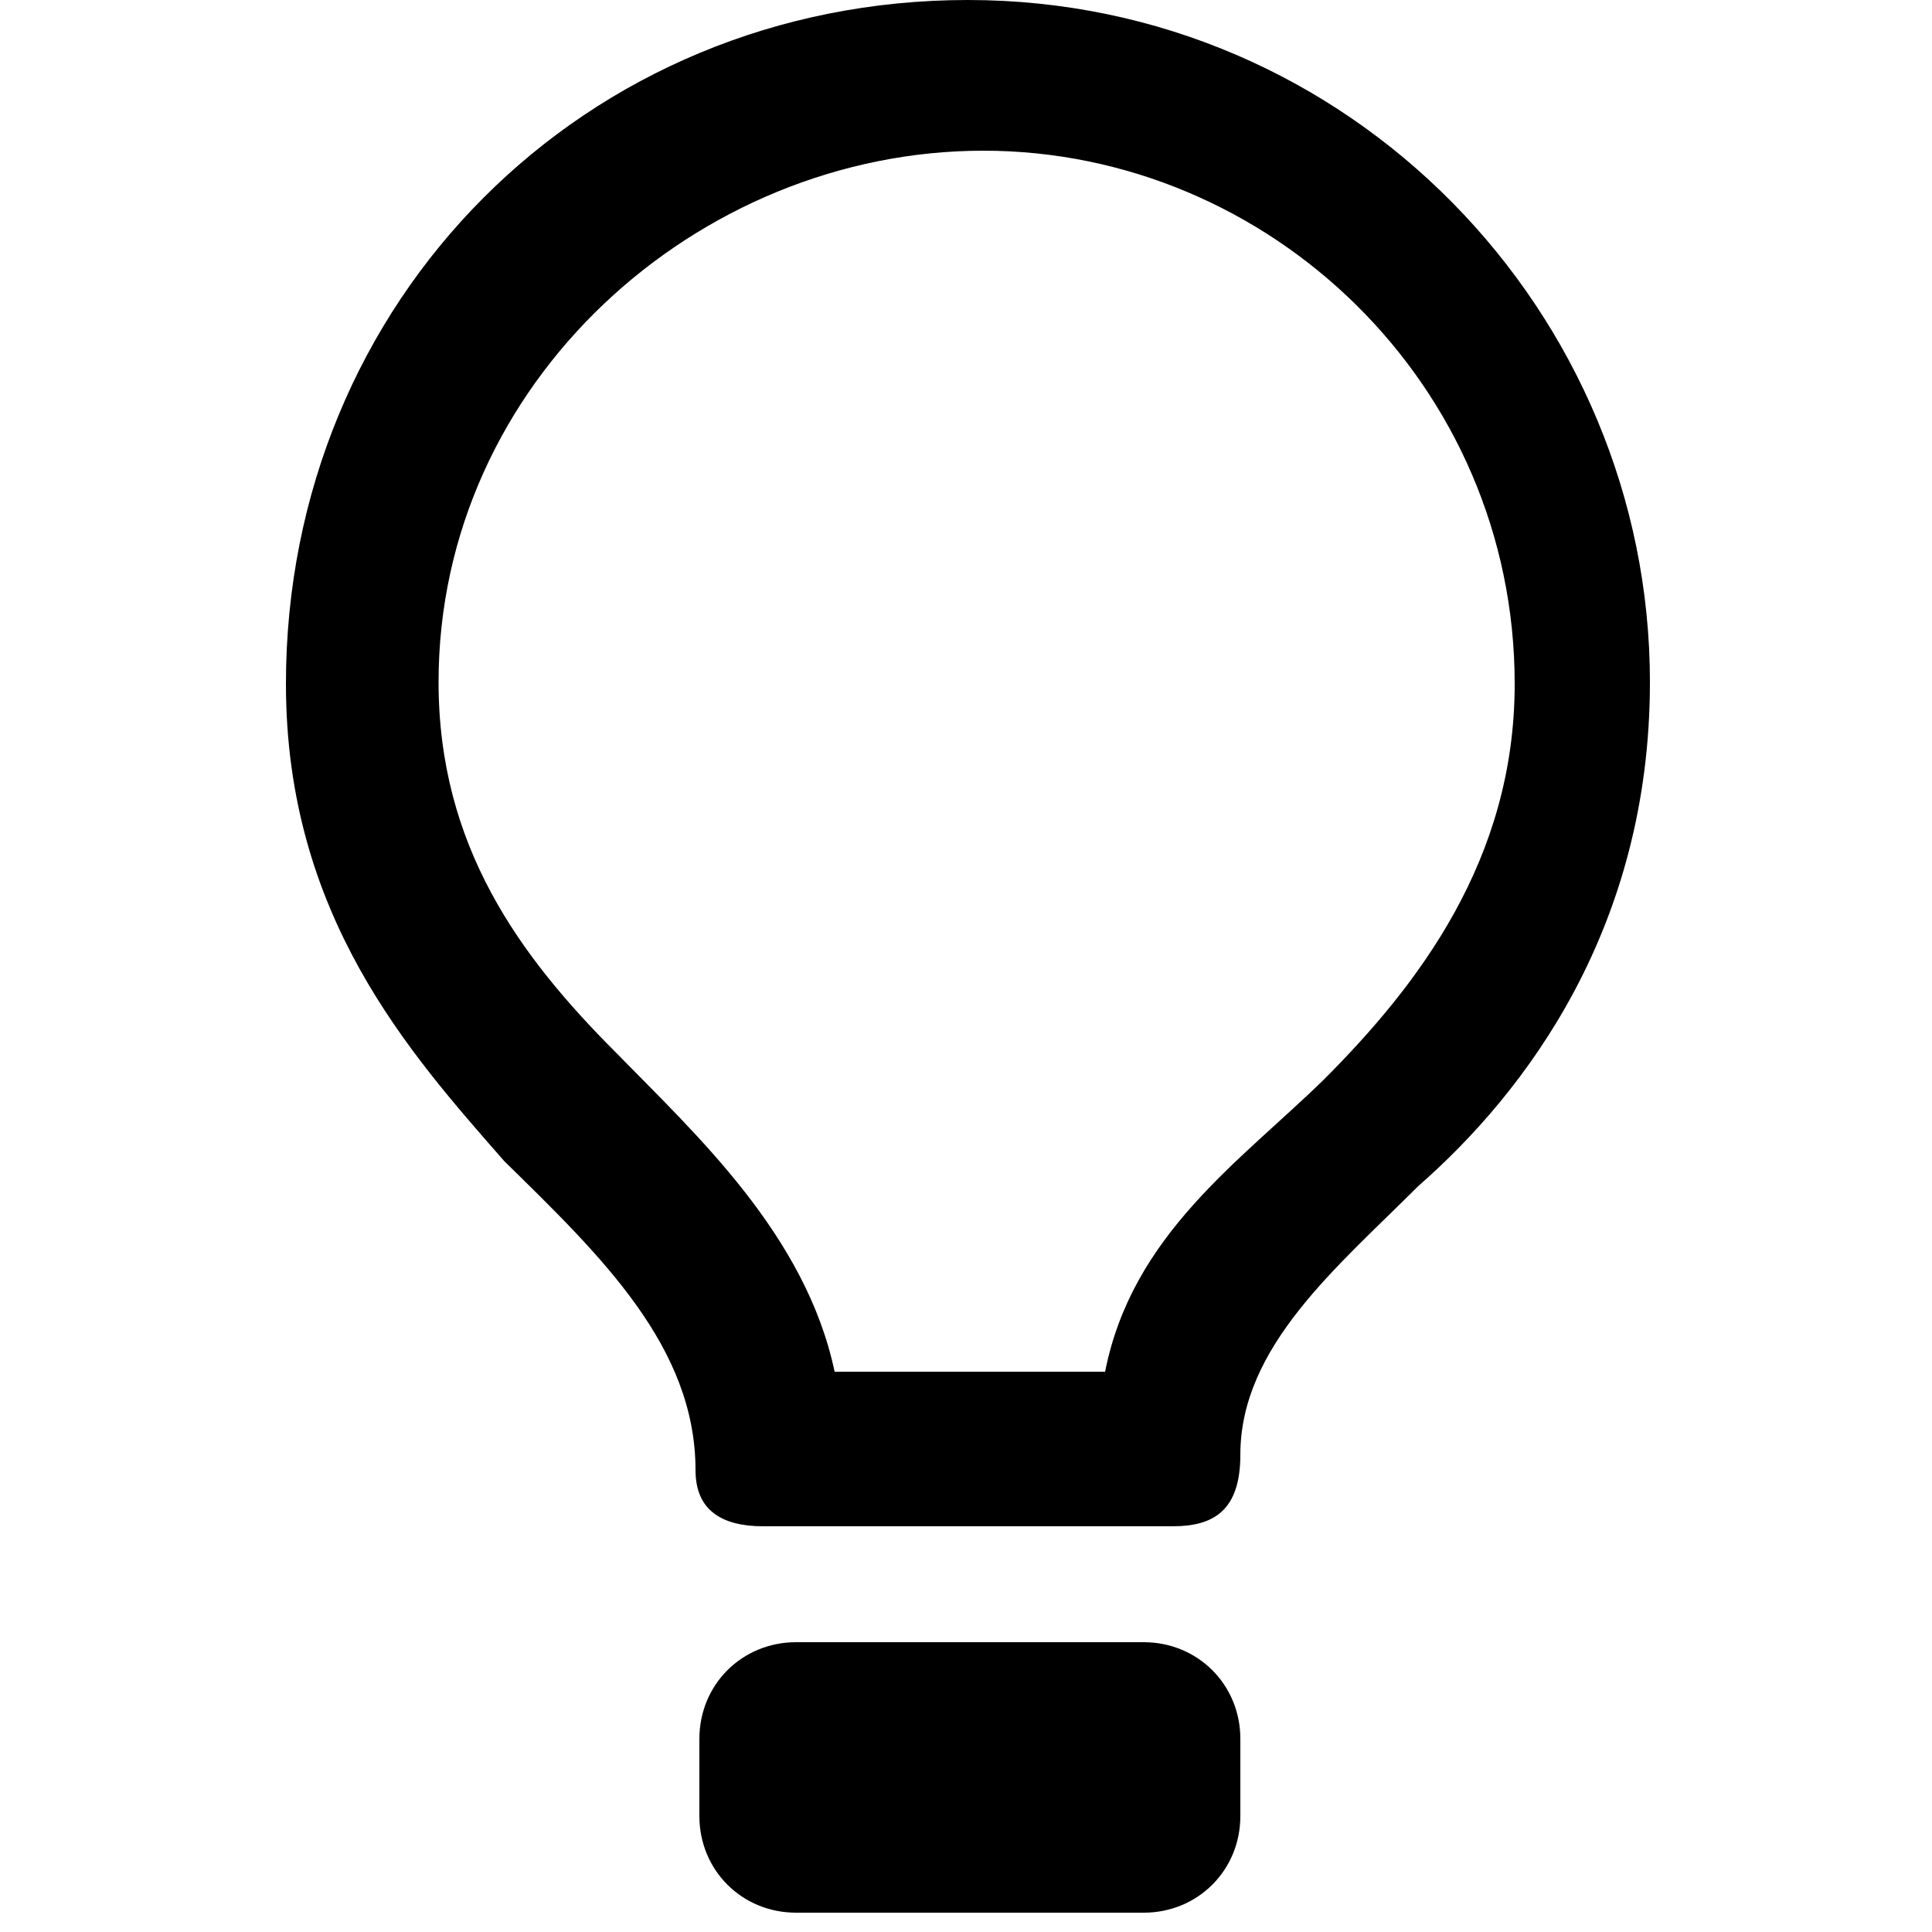 <svg style="cursor: pointer;height: 14px;width: 14px;" viewBox="0 0 100 100">
<title>icon-spotlight</title>
<path id="XMLID_9722_" d="M60.7,79H39.5c-2.1,0-3.5-0.8-3.5-2.9c0-6.4-4.9-11.1-9.9-16c-4.9-5.6-11.3-12.7-11.3-24.7
  C14.8,15.5,30.3,0,50.1,0s35.3,16.2,35.3,35.3c0,12.7-6.4,21.2-12,26.1c-4.2,4.2-9.2,8.3-9.2,13.9C64.2,78.2,62.8,79,60.7,79z
  M43.2,71h14c1.4-7.1,7-10.9,11.3-15.1c4.9-4.9,9.9-11.4,9.9-20.5c0-15.5-12.7-27.6-27.5-27.6s-28.2,12-28.2,27.5
  c0,8.5,4.2,14.2,9.2,19.2C36,58.7,41.7,63.9,43.2,71z"></path>
<path d="M64.2,94c0,2.8-2.2,5-5,5h-18c-2.8,0-5-2.2-5-5v-4c0-2.8,2.2-5,5-5h18c2.8,0,5,2.2,5,5V94z"></path>
</svg>